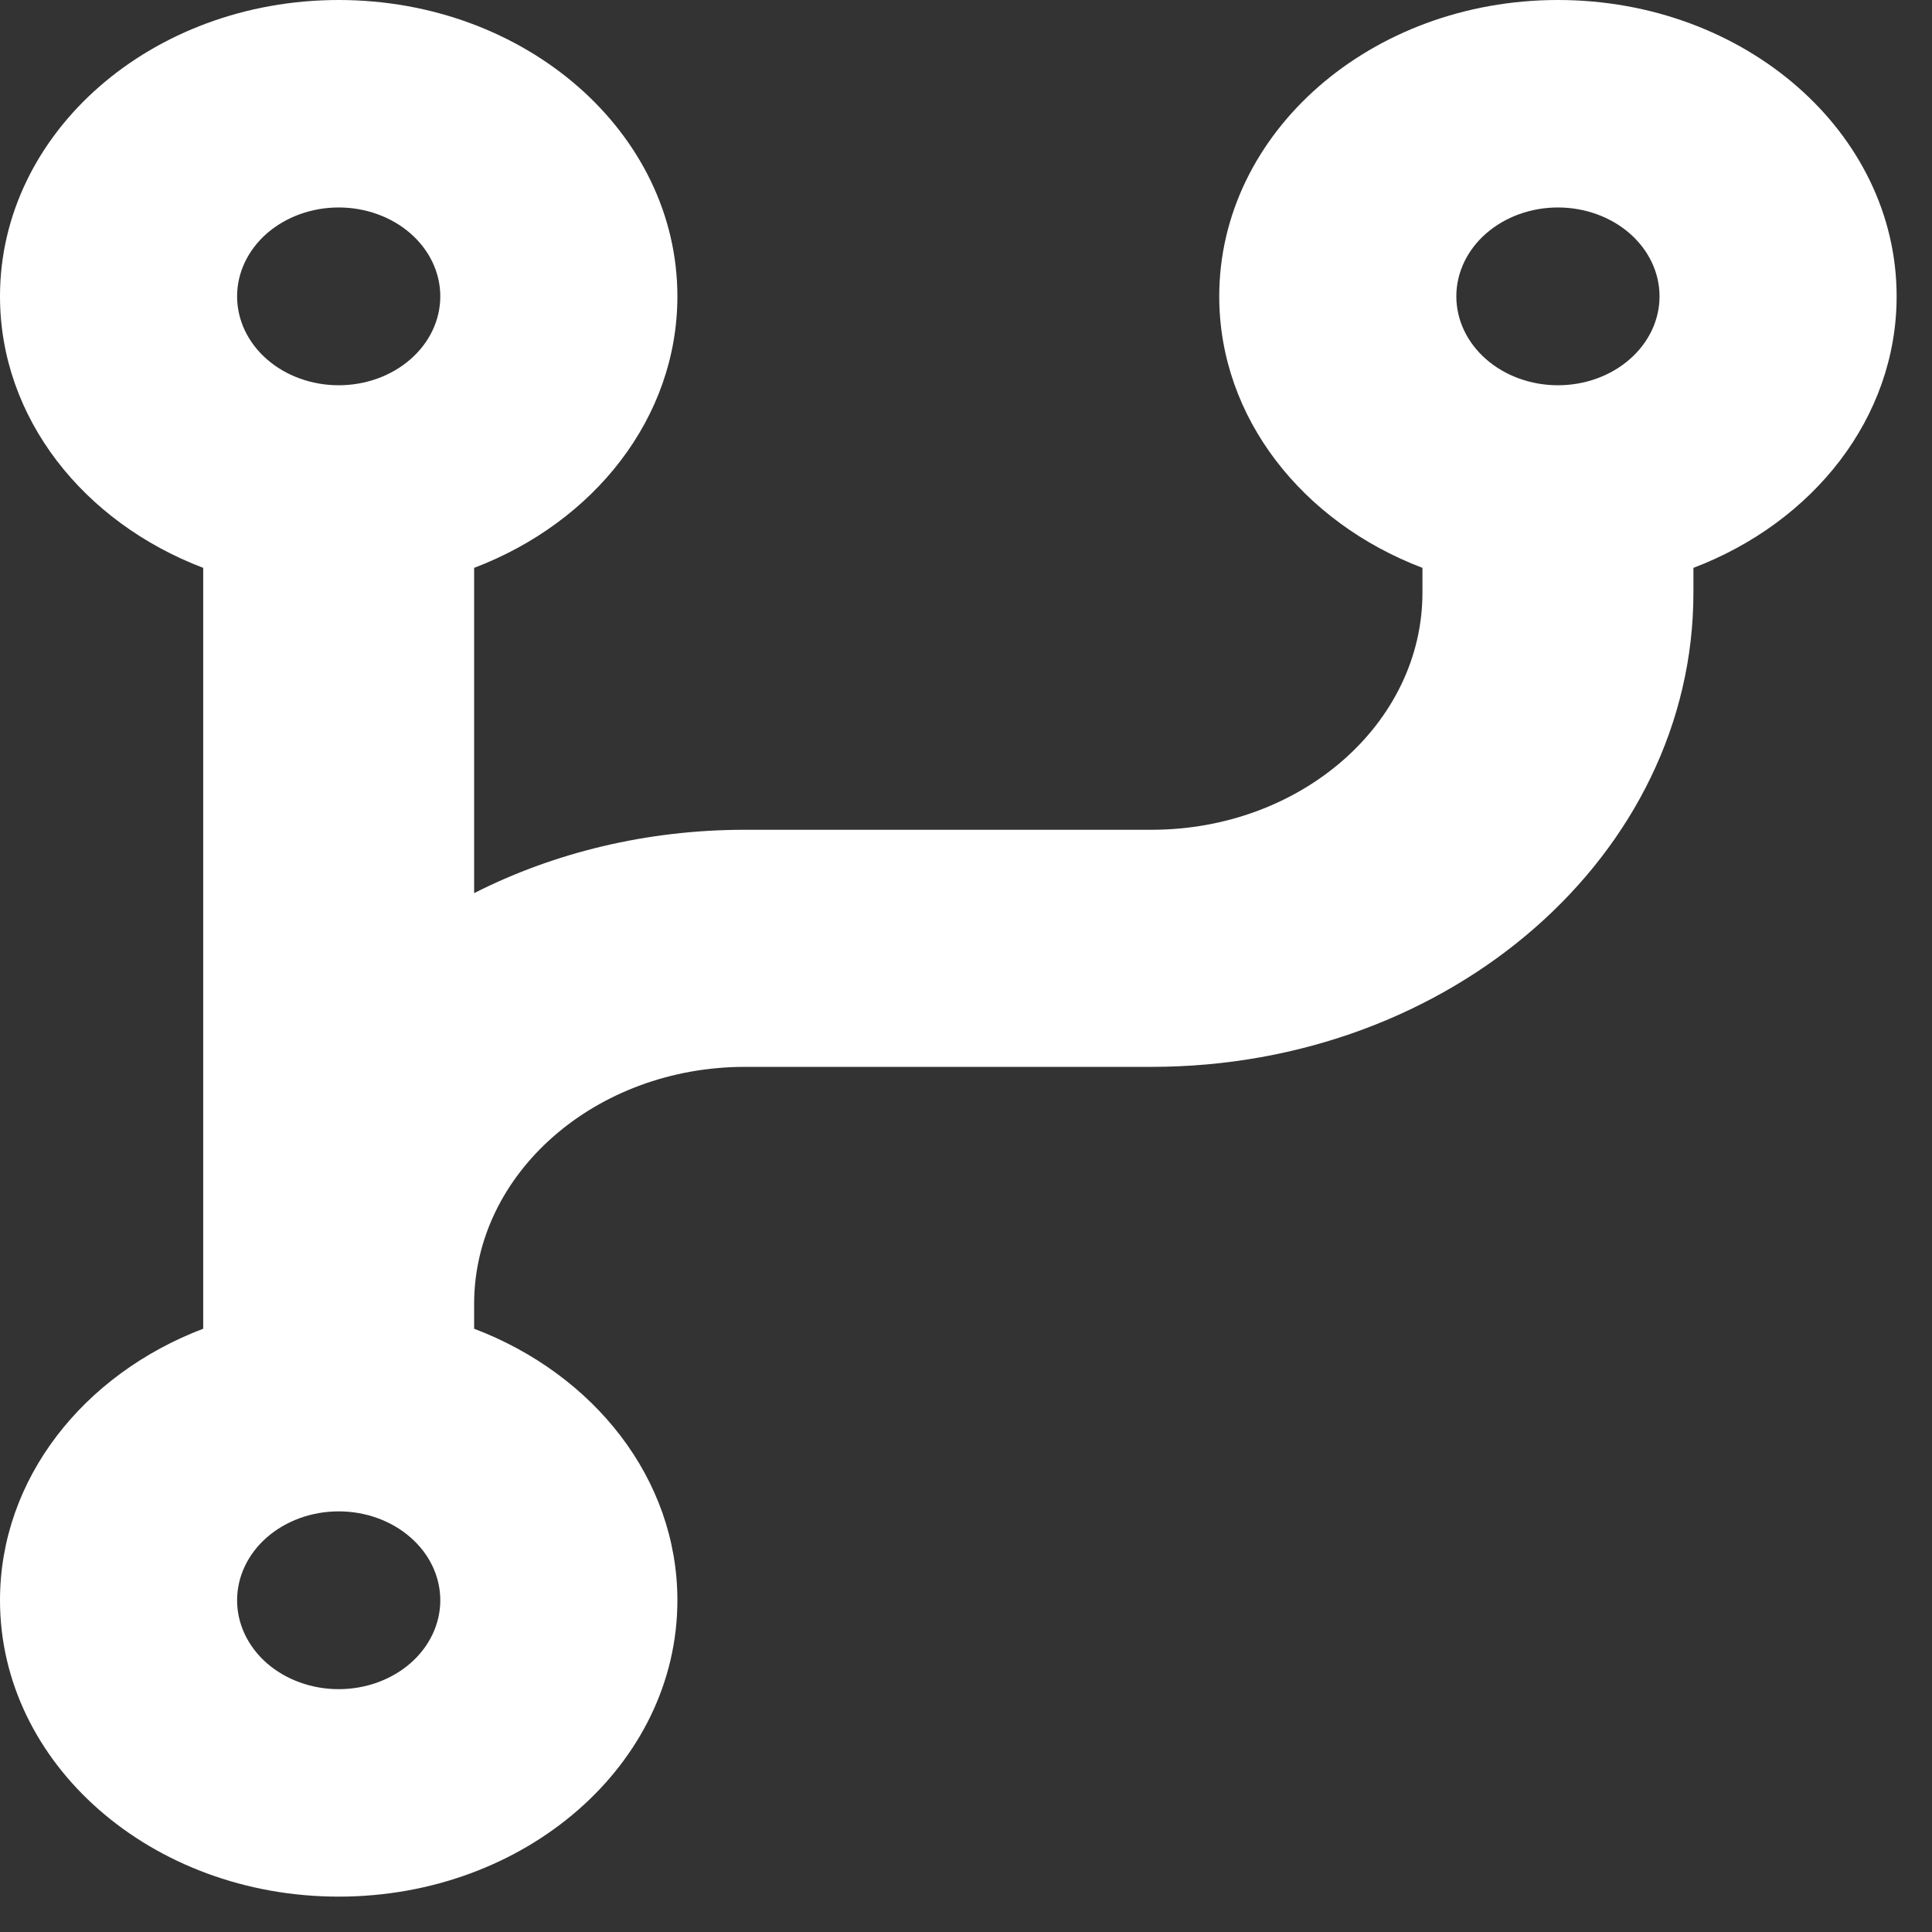 <svg width="39" height="39" viewBox="0 0 39 39" fill="none" xmlns="http://www.w3.org/2000/svg">
<rect x="0" y="0" width="39" height="39" fill="#333333" stroke="none"/>
<path d="M6.837 7.777C7.381 7.777 7.902 7.588 8.287 7.251C8.672 6.915 8.888 6.458 8.888 5.982C8.888 5.506 8.672 5.05 8.287 4.713C7.902 4.377 7.381 4.188 6.837 4.188C6.293 4.188 5.771 4.377 5.386 4.713C5.002 5.05 4.786 5.506 4.786 5.982C4.786 6.458 5.002 6.915 5.386 7.251C5.771 7.588 6.293 7.777 6.837 7.777ZM13.674 5.982C13.674 8.435 11.99 10.543 9.571 11.463V18.029C11.178 17.214 13.05 16.75 15.041 16.75H23.245C26.262 16.75 28.714 14.604 28.714 11.964V11.463C26.296 10.543 24.612 8.435 24.612 5.982C24.612 2.677 27.672 0 31.449 0C35.226 0 38.286 2.677 38.286 5.982C38.286 8.435 36.602 10.543 34.184 11.463V11.964C34.184 17.251 29.287 21.536 23.245 21.536H15.041C12.024 21.536 9.571 23.682 9.571 26.321V26.822C11.99 27.742 13.674 29.851 13.674 32.304C13.674 35.609 10.614 38.286 6.837 38.286C3.059 38.286 0 35.609 0 32.304C0 29.851 1.684 27.742 4.102 26.822V26.321V11.463C1.684 10.543 0 8.435 0 5.982C0 2.677 3.059 0 6.837 0C10.614 0 13.674 2.677 13.674 5.982ZM33.5 5.982C33.5 5.506 33.284 5.05 32.899 4.713C32.515 4.377 31.993 4.188 31.449 4.188C30.905 4.188 30.383 4.377 29.999 4.713C29.614 5.05 29.398 5.506 29.398 5.982C29.398 6.458 29.614 6.915 29.999 7.251C30.383 7.588 30.905 7.777 31.449 7.777C31.993 7.777 32.515 7.588 32.899 7.251C33.284 6.915 33.5 6.458 33.5 5.982ZM6.837 34.098C7.381 34.098 7.902 33.909 8.287 33.573C8.672 33.236 8.888 32.779 8.888 32.304C8.888 31.828 8.672 31.371 8.287 31.035C7.902 30.698 7.381 30.509 6.837 30.509C6.293 30.509 5.771 30.698 5.386 31.035C5.002 31.371 4.786 31.828 4.786 32.304C4.786 32.779 5.002 33.236 5.386 33.573C5.771 33.909 6.293 34.098 6.837 34.098Z" fill="white"/>
</svg>
